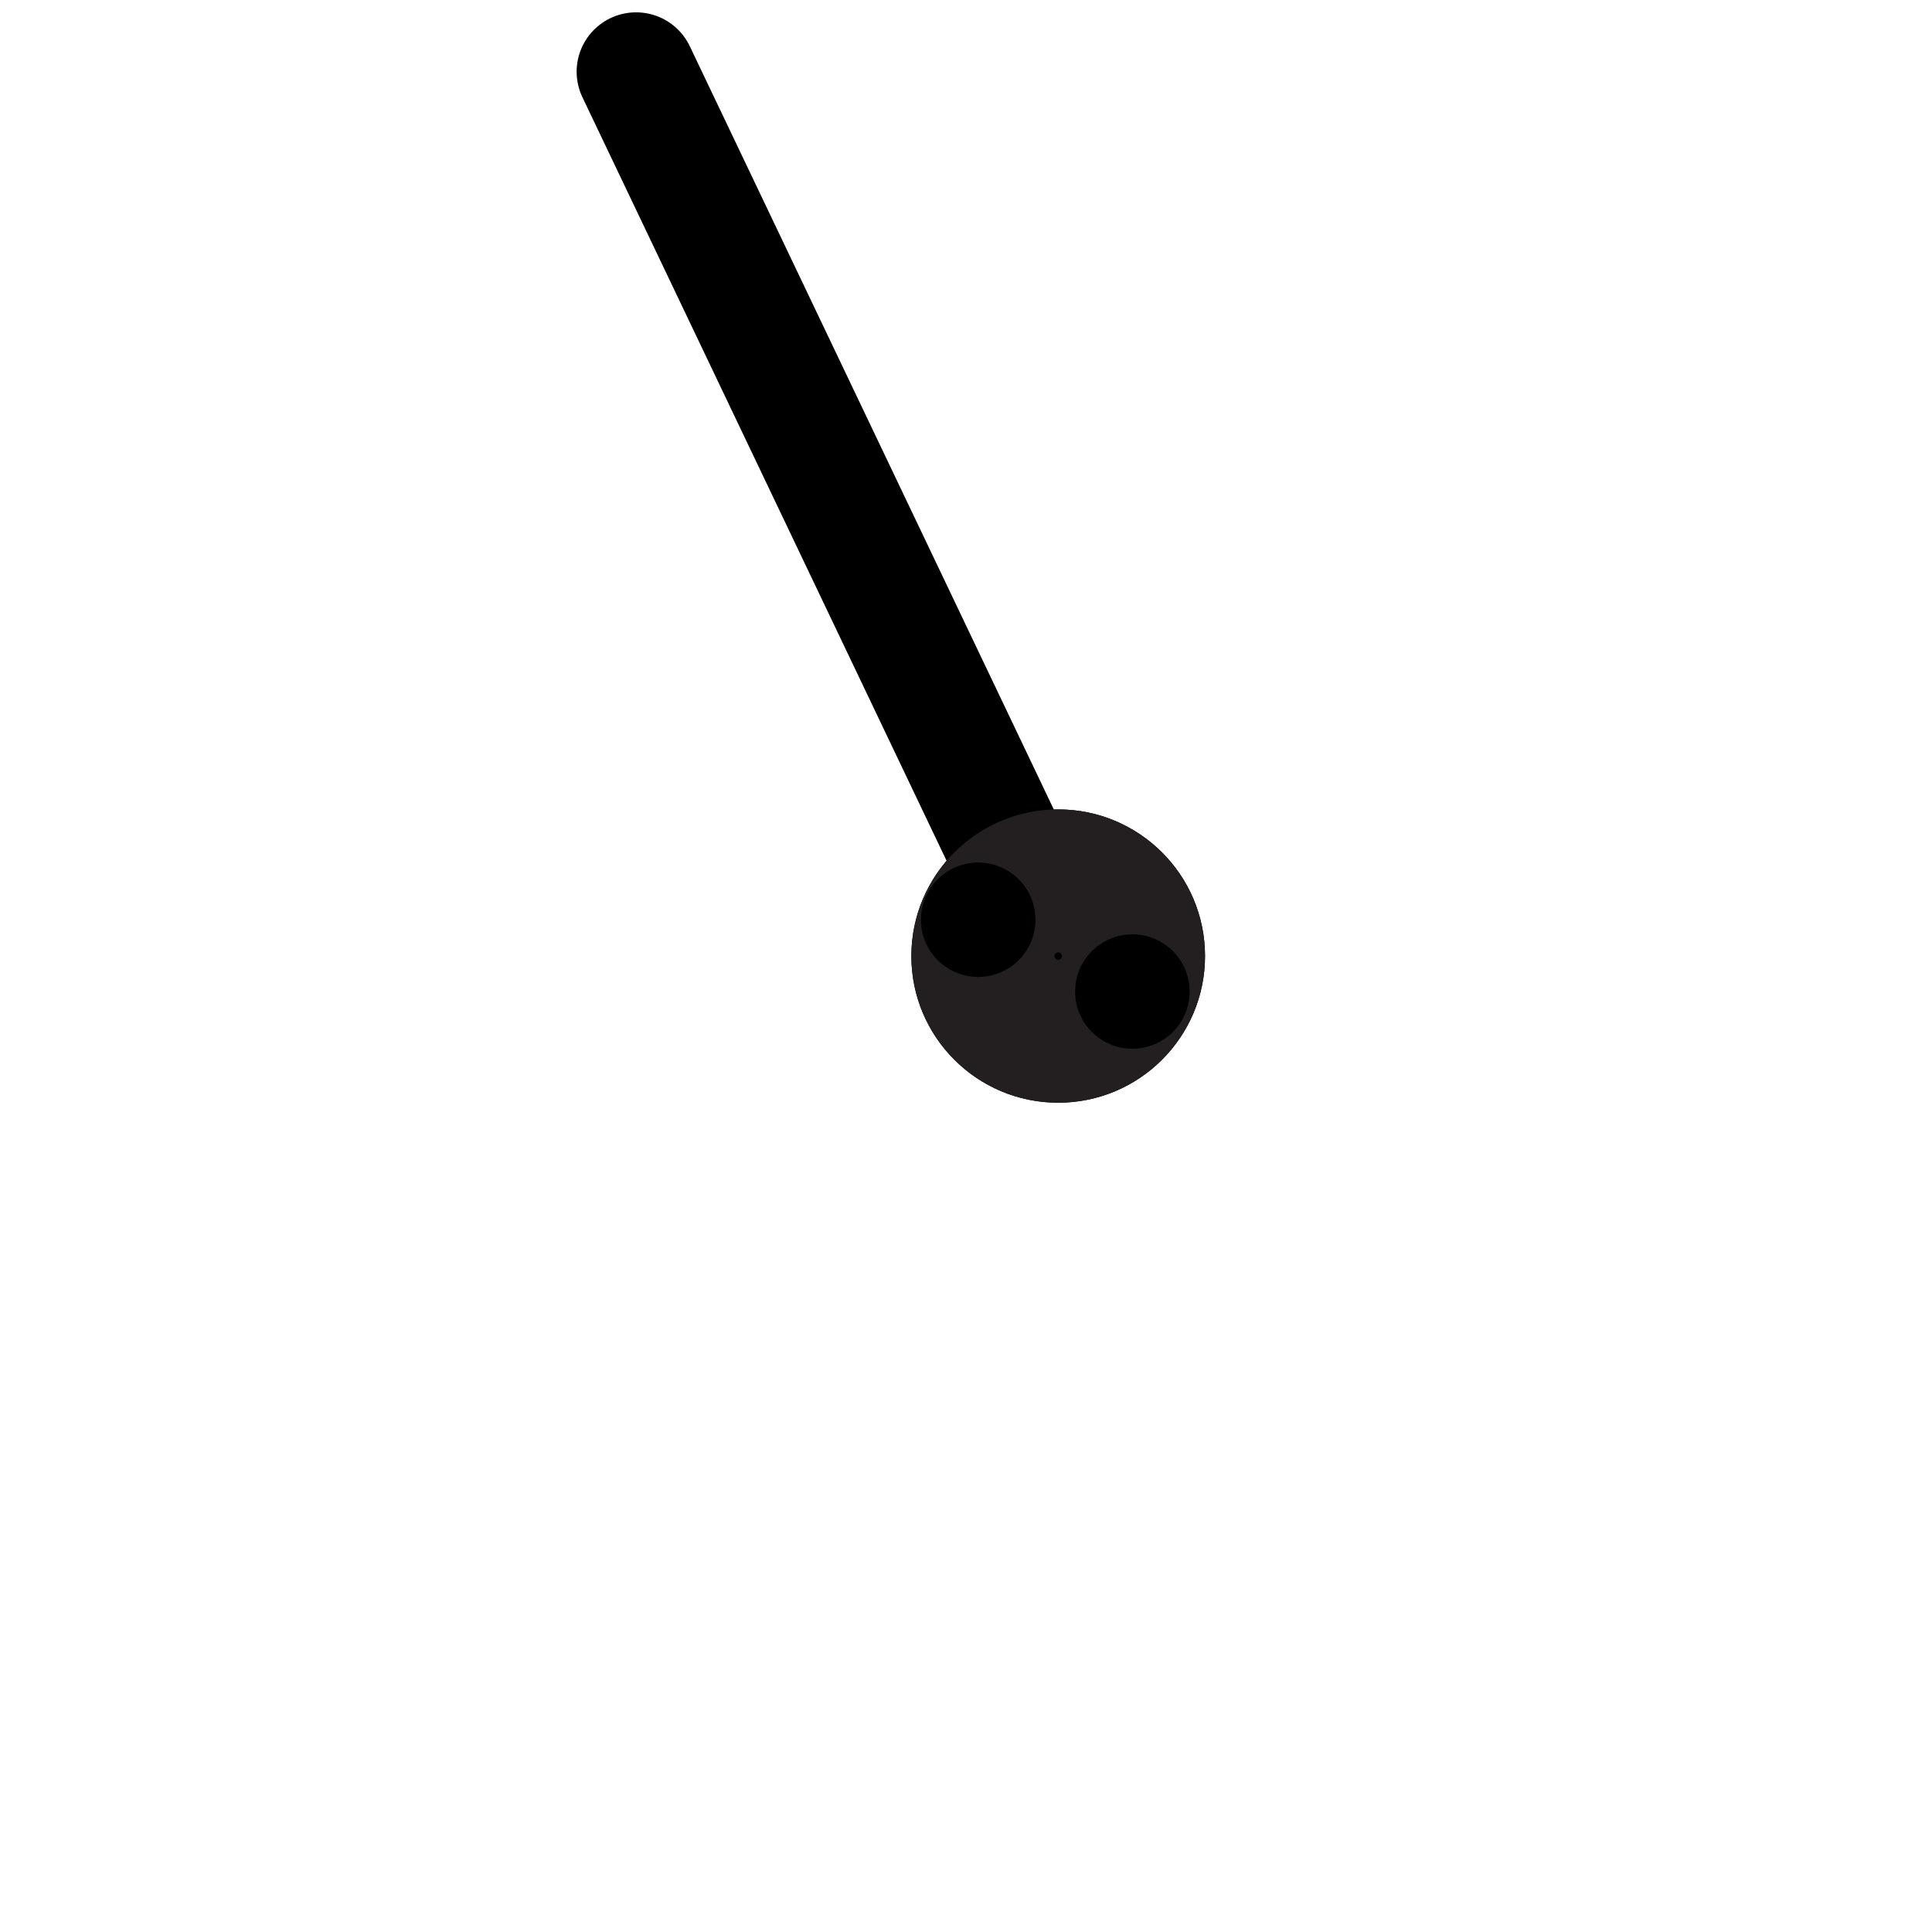 <?xml version="1.0" encoding="UTF-8" standalone="no"?>
<!DOCTYPE svg PUBLIC "-//W3C//DTD SVG 1.1//EN" "http://www.w3.org/Graphics/SVG/1.1/DTD/svg11.dtd">
<svg width="100%" height="100%" viewBox="0 0 24 24" version="1.1" xmlns="http://www.w3.org/2000/svg" xmlns:xlink="http://www.w3.org/1999/xlink" xml:space="preserve" xmlns:serif="http://www.serif.com/" style="fill-rule:evenodd;clip-rule:evenodd;stroke-linecap:round;stroke-linejoin:bevel;stroke-miterlimit:1.5;">
    <g transform="matrix(1,0,0,1,-2376,-1297)">
        <g id="simple-clock-icon" transform="matrix(0.017,0,0,0.017,2330.83,1297)">
            <rect x="2714.03" y="0" width="1442.04" height="1440" style="fill:none;"/>
            <g id="BACKUP" transform="matrix(0.964,0,0,0.964,119.407,4.481)">
                <g transform="matrix(60.085,0,0,60,-164263,-74581.9)">
                    <path d="M2791,1255.03L2785.68,1243.86" style="fill:none;stroke:black;stroke-width:1.5px;"/>
                </g>
                <g transform="matrix(3.255,0,0,3.251,-313.842,-527.86)">
                    <circle cx="1151.58" cy="383.858" r="34.194"/>
                    <path d="M1151.58,349.664C1170.45,349.664 1185.77,364.986 1185.77,383.858C1185.77,402.73 1170.45,418.052 1151.58,418.052C1132.7,418.052 1117.38,402.73 1117.38,383.858C1117.38,364.986 1132.7,349.664 1151.58,349.664ZM1151.58,382.998C1151.1,382.998 1150.71,383.383 1150.71,383.858C1150.71,384.333 1151.1,384.719 1151.58,384.719C1152.05,384.719 1152.43,384.333 1152.43,383.858C1152.43,383.383 1152.05,382.998 1151.58,382.998Z" style="fill:rgb(35,31,32);"/>
                </g>
                <g transform="matrix(0.906,0.422,0.423,-0.906,-264.119,432.822)">
                    <g transform="matrix(126.586,0,0,126.407,-348706,-159274)">
                        <circle cx="2781.62" cy="1270.3" r="0.343"/>
                    </g>
                    <g transform="matrix(126.586,0,0,126.407,-348577,-159274)">
                        <circle cx="2781.62" cy="1270.3" r="0.343"/>
                    </g>
                </g>
            </g>
        </g>
    </g>
</svg>
